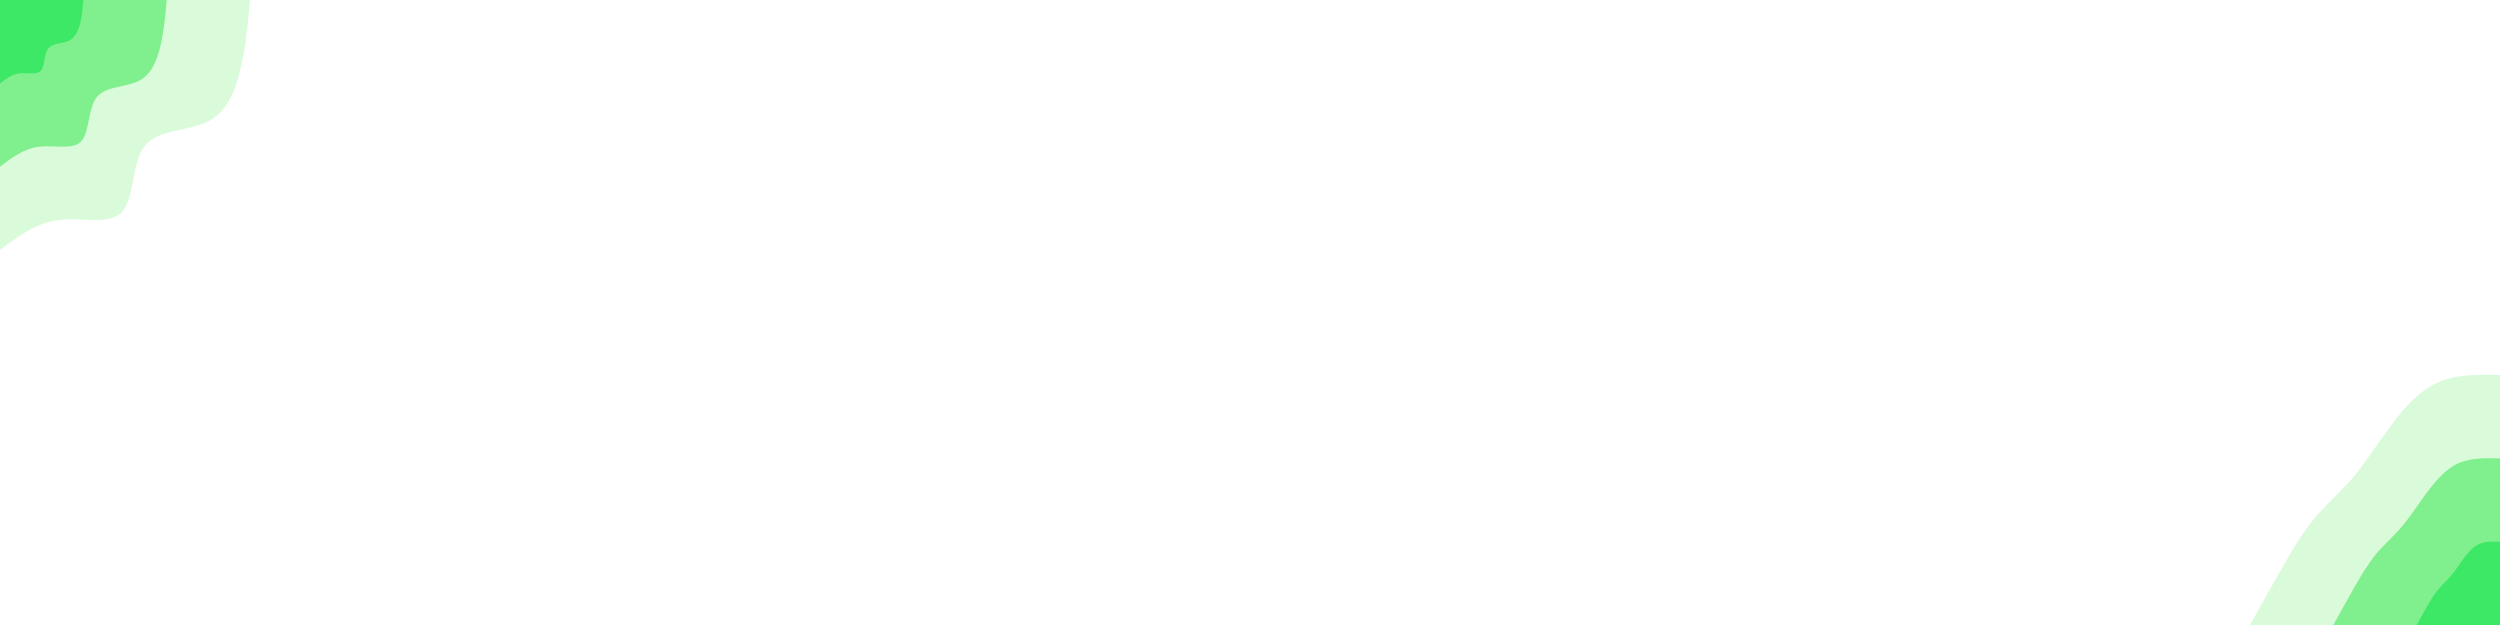 <svg id="visual" viewBox="0 0 900 225" width="900" height="225" xmlns="http://www.w3.org/2000/svg" xmlns:xlink="http://www.w3.org/1999/xlink" version="1.1"><rect x="0" y="0" width="900" height="225" fill="#ffffff"></rect><defs><linearGradient id="grad1_0" x1="75%" y1="100%" x2="100%" y2="0%"><stop offset="-30%" stop-color="#3ce866" stop-opacity="1"></stop><stop offset="130%" stop-color="#3ce866" stop-opacity="1"></stop></linearGradient></defs><defs><linearGradient id="grad1_1" x1="75%" y1="100%" x2="100%" y2="0%"><stop offset="-30%" stop-color="#3ce866" stop-opacity="1"></stop><stop offset="130%" stop-color="#aff6b3" stop-opacity="1"></stop></linearGradient></defs><defs><linearGradient id="grad1_2" x1="75%" y1="100%" x2="100%" y2="0%"><stop offset="-30%" stop-color="#ffffff" stop-opacity="1"></stop><stop offset="130%" stop-color="#aff6b3" stop-opacity="1"></stop></linearGradient></defs><defs><linearGradient id="grad2_0" x1="0%" y1="100%" x2="25%" y2="0%"><stop offset="-30%" stop-color="#3ce866" stop-opacity="1"></stop><stop offset="130%" stop-color="#3ce866" stop-opacity="1"></stop></linearGradient></defs><defs><linearGradient id="grad2_1" x1="0%" y1="100%" x2="25%" y2="0%"><stop offset="-30%" stop-color="#aff6b3" stop-opacity="1"></stop><stop offset="130%" stop-color="#3ce866" stop-opacity="1"></stop></linearGradient></defs><defs><linearGradient id="grad2_2" x1="0%" y1="100%" x2="25%" y2="0%"><stop offset="-30%" stop-color="#aff6b3" stop-opacity="1"></stop><stop offset="130%" stop-color="#ffffff" stop-opacity="1"></stop></linearGradient></defs><g transform="translate(900, 225)"><path d="M-90 0C-86 -7.2 -82 -14.4 -78.2 -21C-74.5 -27.5 -71 -33.4 -66.7 -38.5C-62.4 -43.6 -57.4 -48 -53 -53C-48.7 -58.1 -45.1 -63.8 -40.5 -70.1C-35.9 -76.5 -30.2 -83.5 -23.3 -86.9C-16.4 -90.3 -8.2 -90.2 0 -90L0 0Z" fill="#d9fbd9"></path><path d="M-60 0C-57.3 -4.8 -54.7 -9.6 -52.2 -14C-49.7 -18.3 -47.3 -22.3 -44.5 -25.7C-41.6 -29.1 -38.2 -32 -35.4 -35.4C-32.5 -38.7 -30.1 -42.5 -27 -46.8C-23.9 -51 -20.1 -55.7 -15.5 -58C-10.9 -60.2 -5.5 -60.1 0 -60L0 0Z" fill="#80ef8d"></path><path d="M-30 0C-28.7 -2.4 -27.3 -4.8 -26.1 -7C-24.8 -9.2 -23.7 -11.1 -22.2 -12.8C-20.8 -14.5 -19.1 -16 -17.7 -17.7C-16.2 -19.4 -15 -21.3 -13.5 -23.4C-12 -25.5 -10.1 -27.8 -7.8 -29C-5.5 -30.1 -2.7 -30.1 0 -30L0 0Z" fill="#3ce866"></path></g><g transform="translate(0, 0)"><path d="M90 0C89.3 7.6 88.7 15.3 86.9 23.3C85.2 31.3 82.3 39.7 75.3 43.5C68.4 47.3 57.3 46.3 52.3 52.3C47.3 58.3 48.5 71.2 44 76.2C39.5 81.2 29.5 78.2 21.2 79.2C13 80.2 6.5 85.1 0 90L0 0Z" fill="#d9fbd9"></path><path d="M60 0C59.6 5.1 59.1 10.2 58 15.5C56.8 20.9 54.9 26.5 50.2 29C45.6 31.5 38.2 30.9 34.9 34.9C31.6 38.9 32.3 47.5 29.3 50.8C26.4 54.1 19.7 52.2 14.1 52.8C8.6 53.5 4.3 56.7 0 60L0 0Z" fill="#80ef8d"></path><path d="M30 0C29.8 2.5 29.6 5.1 29 7.8C28.4 10.4 27.4 13.2 25.1 14.5C22.8 15.8 19.1 15.4 17.4 17.4C15.8 19.4 16.2 23.7 14.7 25.4C13.2 27.1 9.8 26.1 7.1 26.4C4.3 26.7 2.2 28.4 0 30L0 0Z" fill="#3ce866"></path></g></svg>
